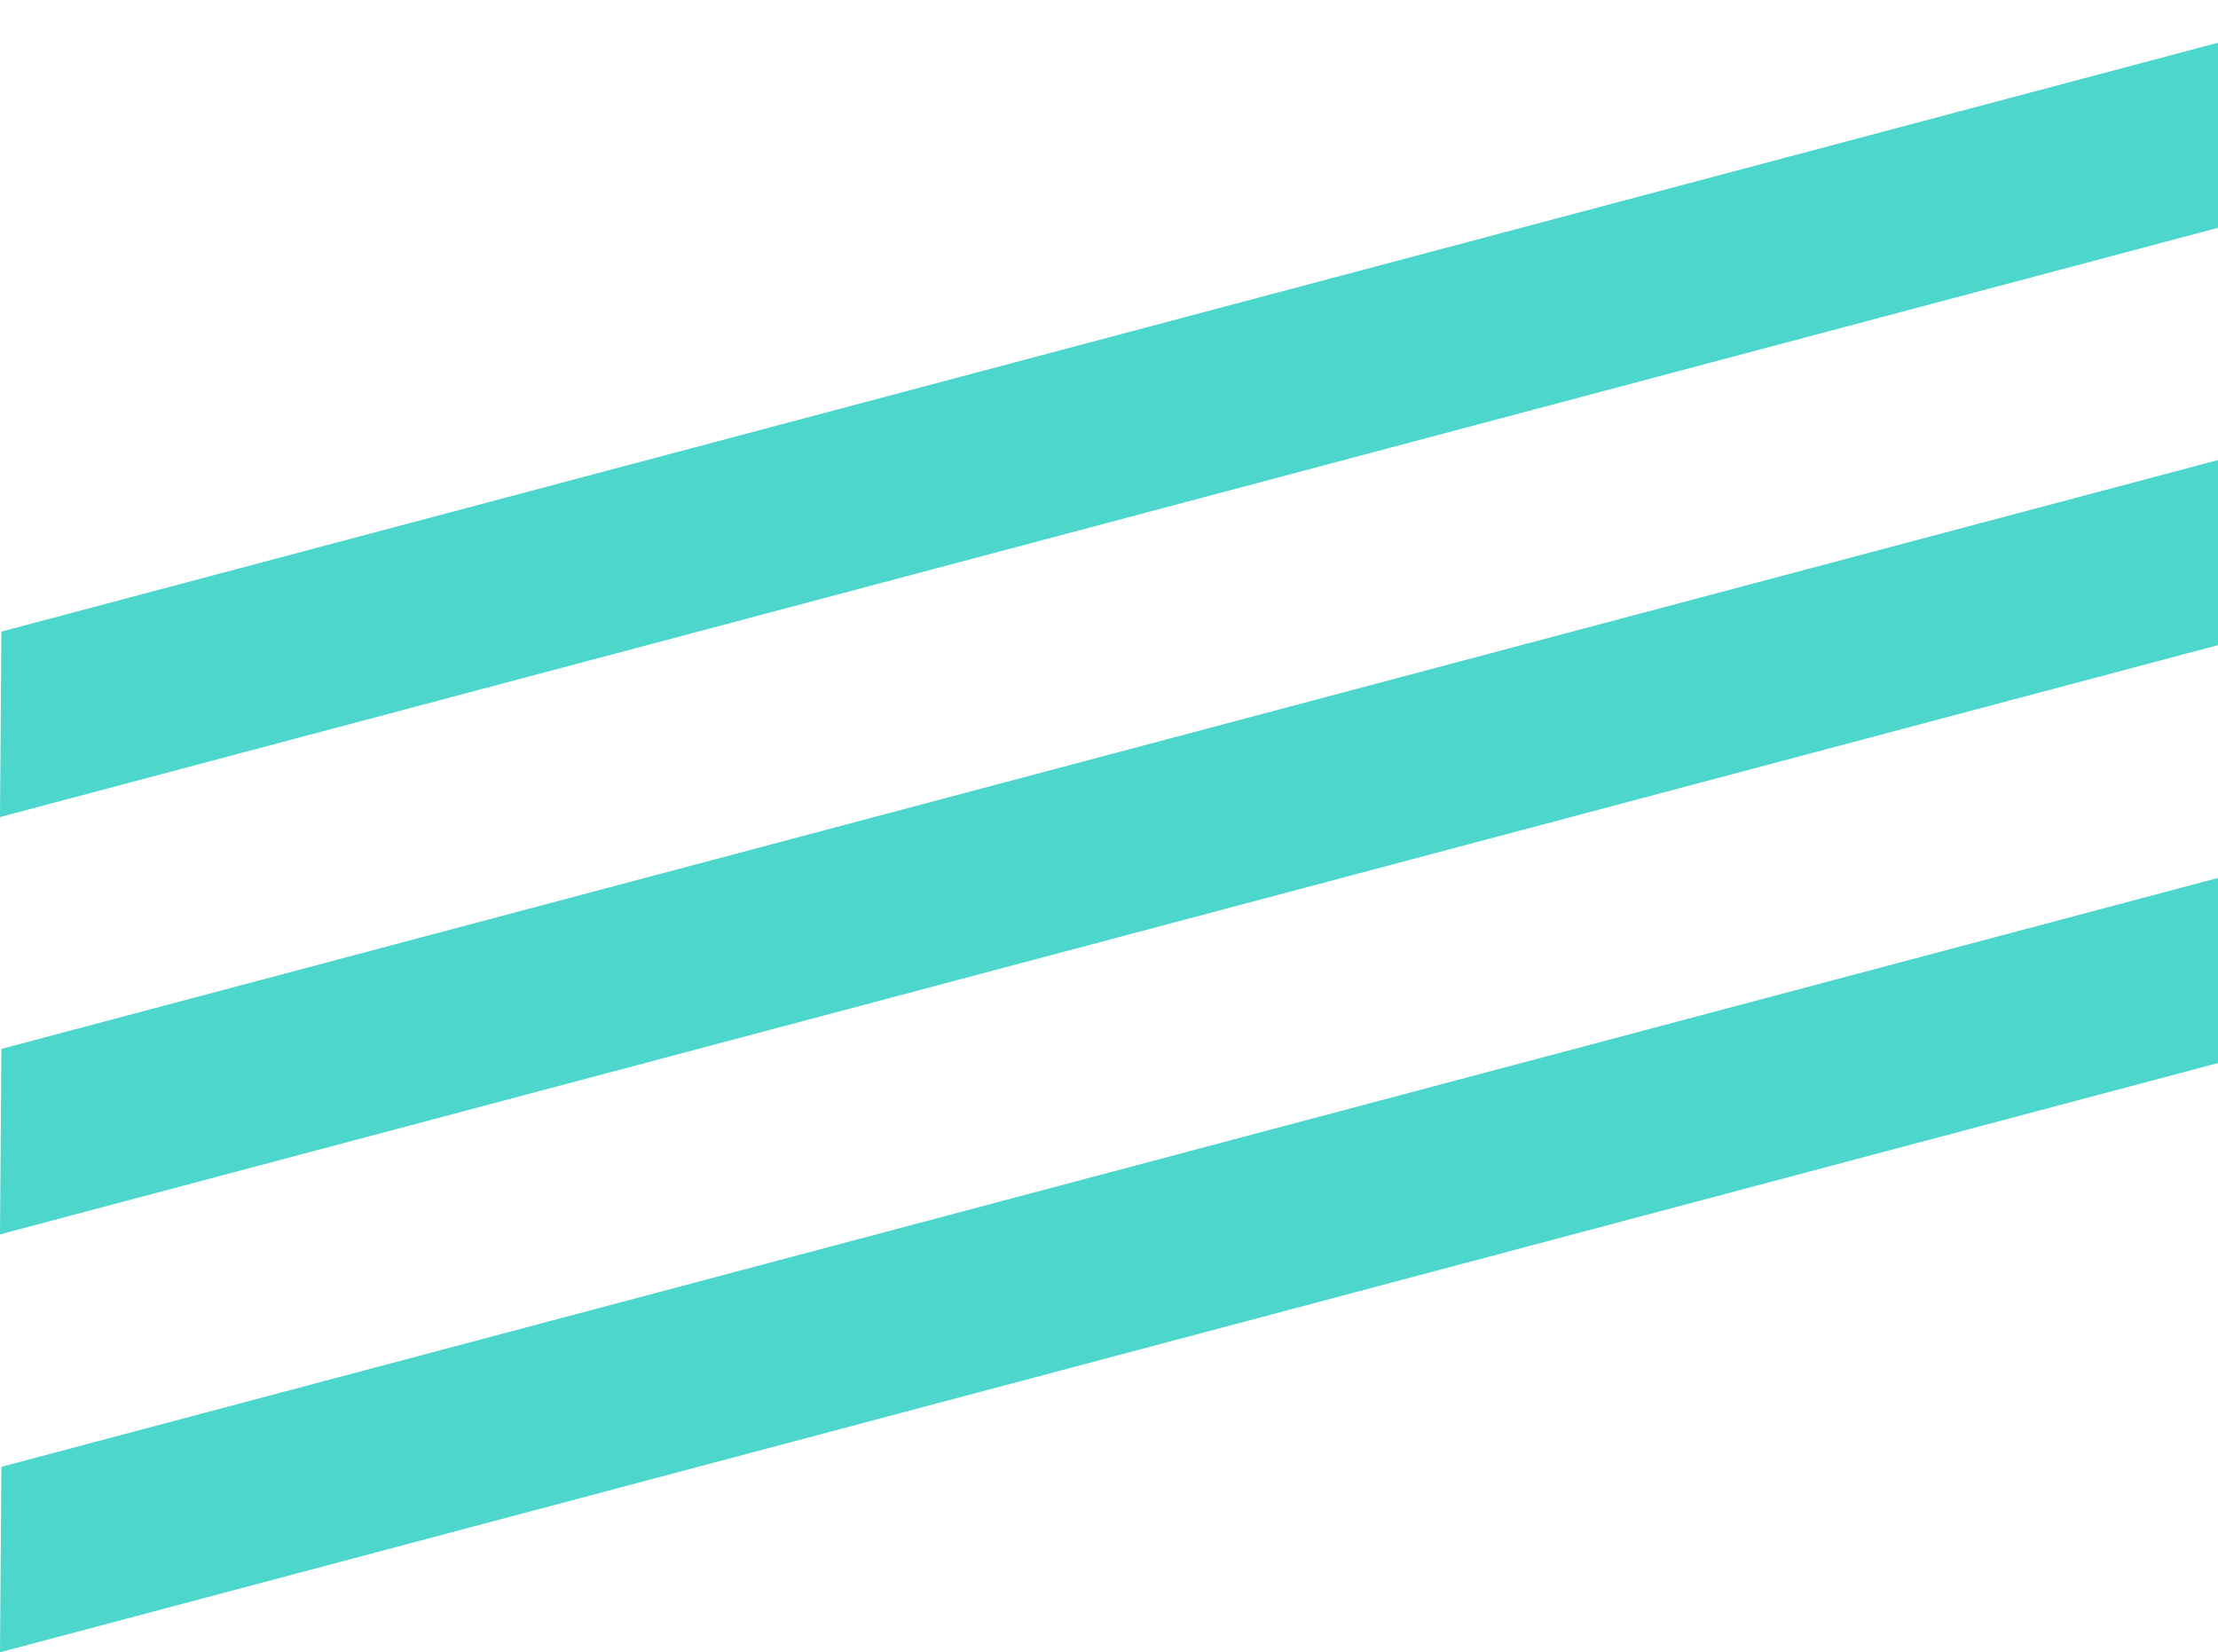 <svg width="345" height="257" viewBox="0 0 345 257" fill="none" xmlns="http://www.w3.org/2000/svg">
    <path fill-rule="evenodd" clip-rule="evenodd"
          d="M369.782 93.765L369.999 64.916L0.216 163.147L0 192L369.782 93.765Z" fill="#4DD6CB"/>
    <path fill-rule="evenodd" clip-rule="evenodd"
          d="M369.782 28.851L369.999 0.002L0.216 98.237L0 127.086L369.782 28.851Z" fill="#4DD6CB"/>
    <path fill-rule="evenodd" clip-rule="evenodd"
          d="M369.782 158.765L369.999 129.916L0.216 228.151L0 257L369.782 158.765Z" fill="#4DD6CB"/>
</svg>
